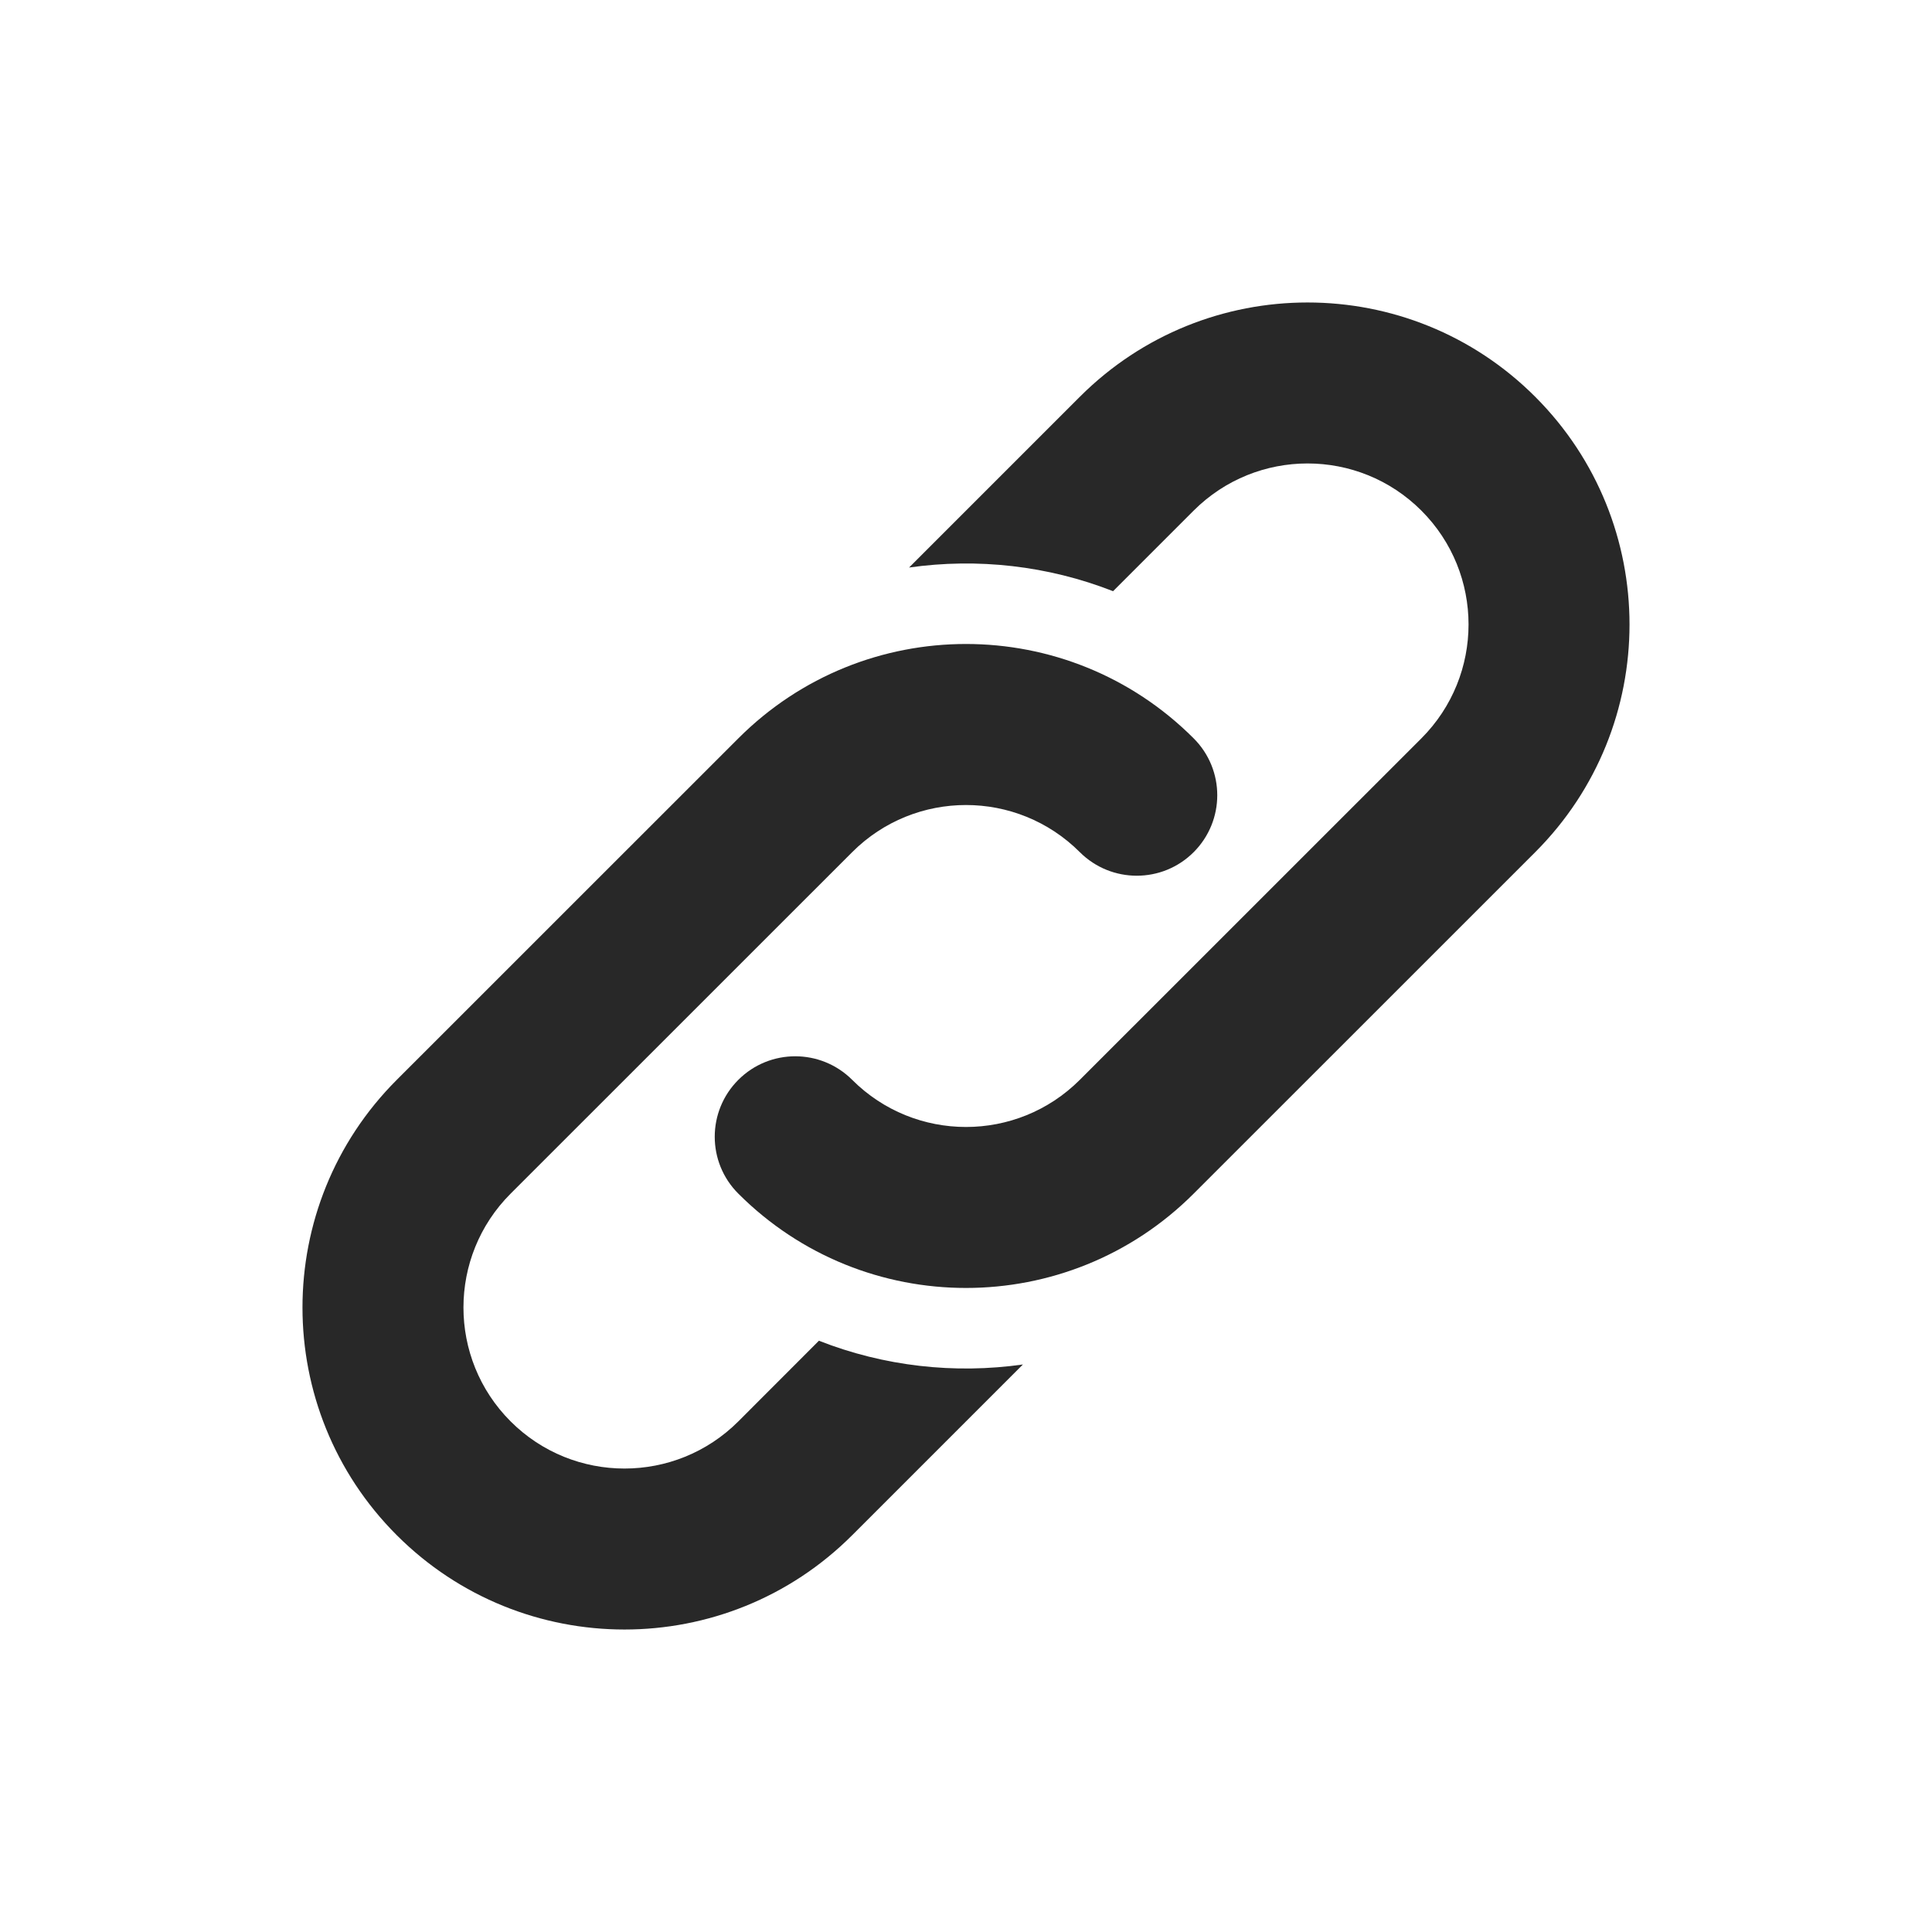 <svg width="24" height="24" viewBox="0 0 24 24" fill="none" xmlns="http://www.w3.org/2000/svg">
<path opacity="0.84" d="M11.293 7.05L13.414 4.929C14.976 3.367 17.509 3.367 19.071 4.929C20.633 6.491 20.633 9.024 19.071 10.586L14.828 14.828C13.266 16.39 10.734 16.39 9.172 14.828C8.781 14.438 8.781 13.805 9.172 13.414C9.562 13.024 10.195 13.024 10.586 13.414C11.367 14.195 12.633 14.195 13.414 13.414L17.657 9.172C18.438 8.39 18.438 7.124 17.657 6.343C16.876 5.562 15.61 5.562 14.828 6.343L13.827 7.344C13.018 7.027 12.143 6.929 11.293 7.05ZM12.707 16.95L10.586 19.071C9.024 20.633 6.491 20.633 4.929 19.071C3.367 17.509 3.367 14.976 4.929 13.414L9.172 9.172C10.734 7.609 13.266 7.609 14.828 9.172C15.219 9.562 15.219 10.195 14.828 10.586C14.438 10.976 13.805 10.976 13.414 10.586C12.633 9.805 11.367 9.805 10.586 10.586L6.343 14.828C5.562 15.609 5.562 16.876 6.343 17.657C7.124 18.438 8.391 18.438 9.172 17.657L10.173 16.655C10.982 16.973 11.857 17.071 12.707 16.95Z" fill="black"/>
</svg>
